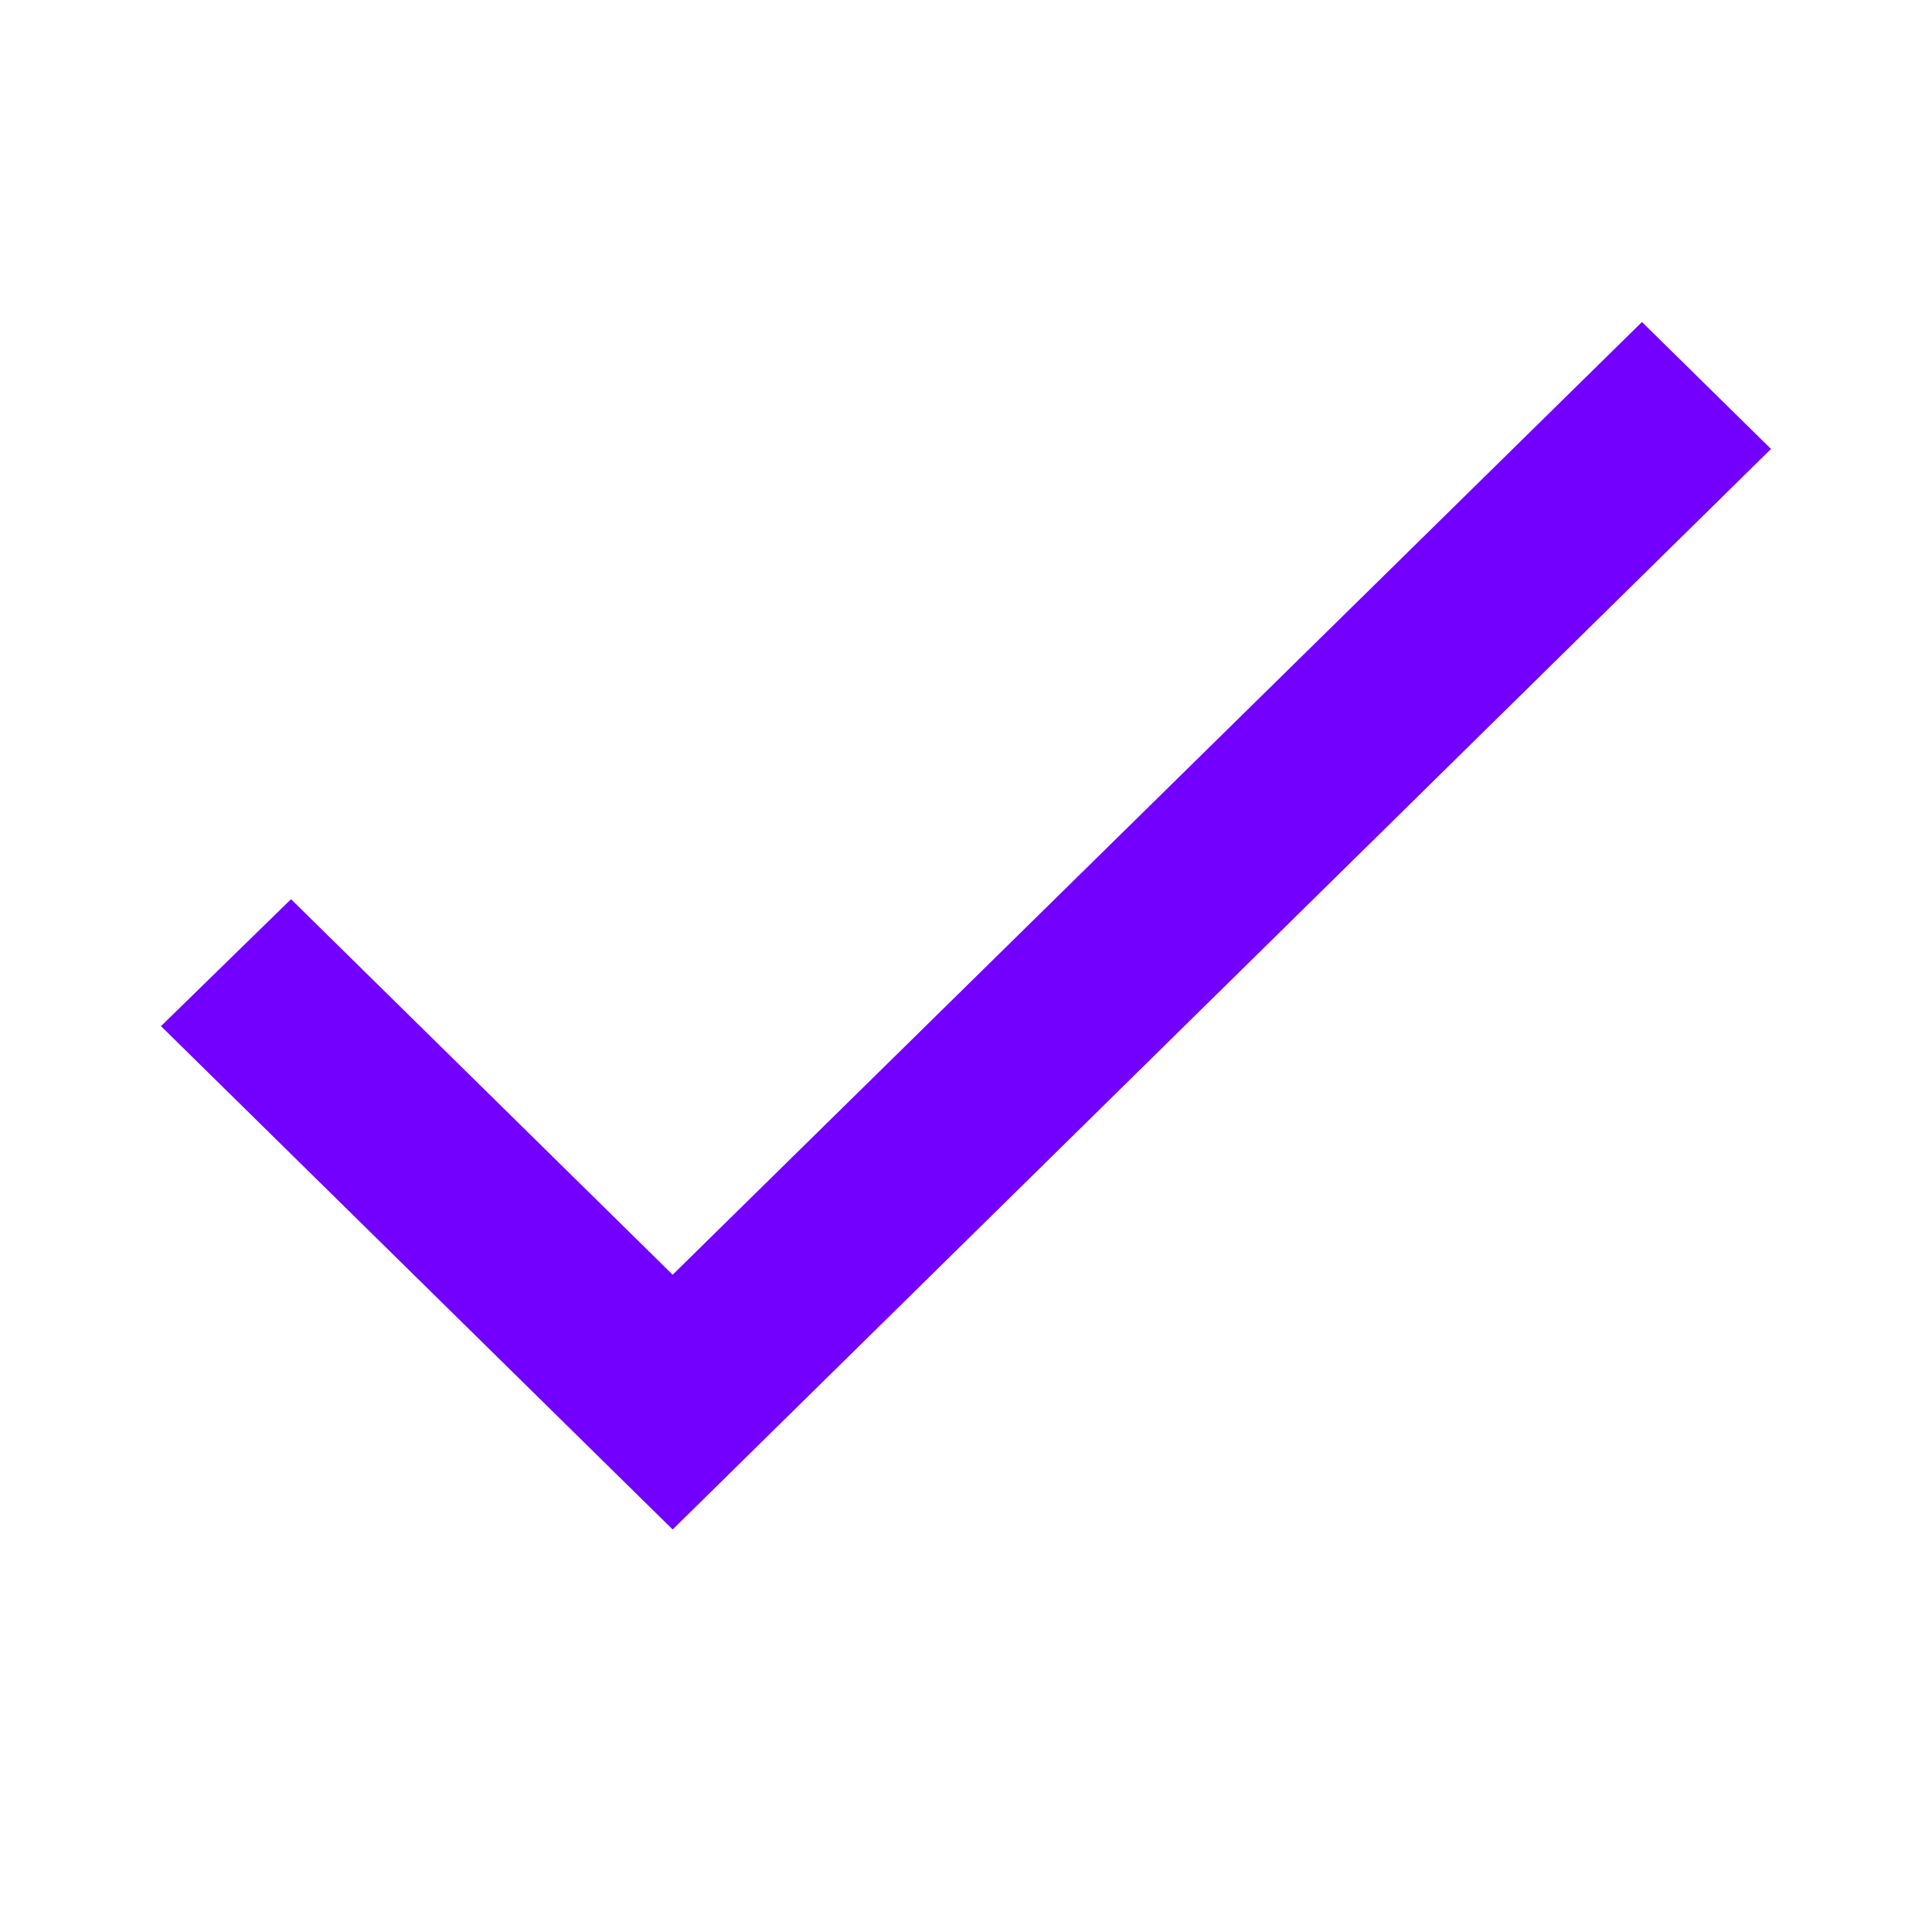 <svg width="24" height="24" viewBox="0 0 24 24" fill="none" xmlns="http://www.w3.org/2000/svg">
<g id="icon">
<path id="icon_2" d="M8.356 15.835L3.615 11.17L2 12.747L8.356 19L22 5.577L20.397 4L8.356 15.835Z" fill="#7300FF"/>
</g>
</svg>
